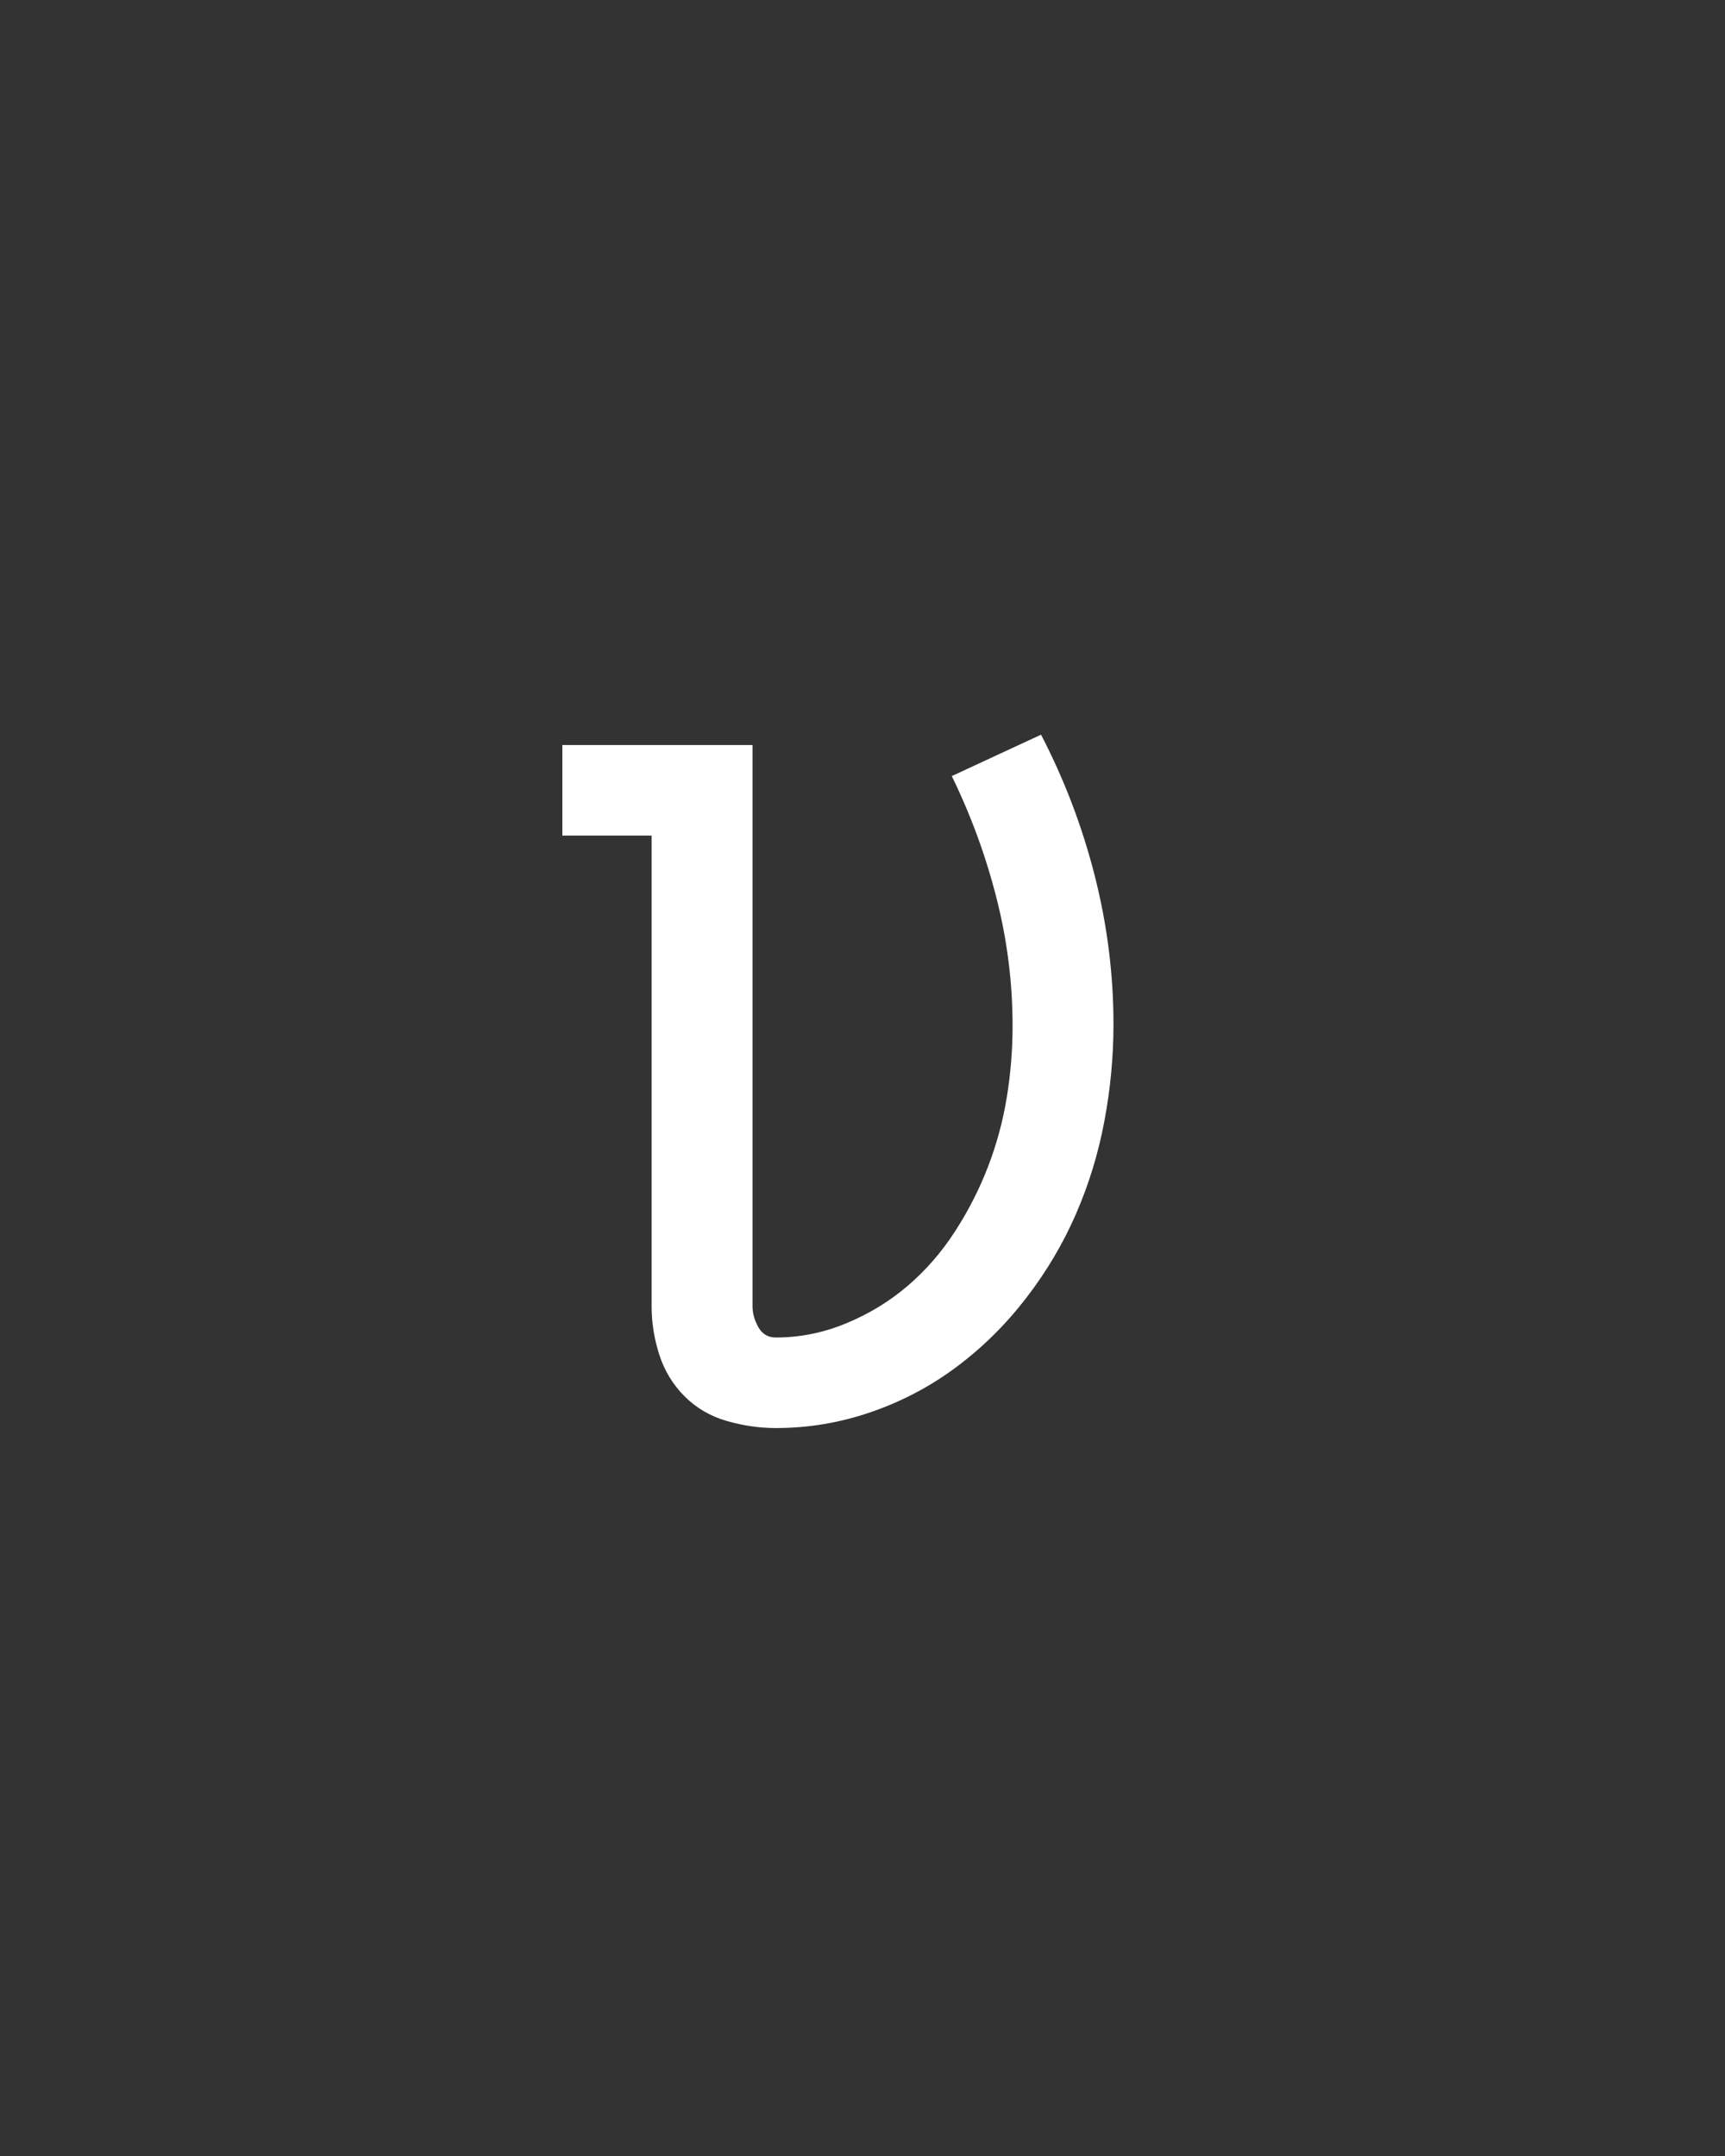 <svg xmlns="http://www.w3.org/2000/svg" height="160" viewBox="0 0 128 160" width="128"><rect x="0" y="0" width="128" height="160" fill="#333333" stroke="none"/><defs><path d="M 183 8 C 170.333 8 157.667 6.167 145 2.5 C 132.333 -1.167 121.5 -7.5 112.5 -16.5 C 103.5 -25.5 97 -36.167 93 -48.5 C 89 -60.833 87 -73.333 87 -86 L 87 -450 L 18 -450 L 18 -520 L 165 -520 L 165 -86 C 165 -80.667 166.5 -75.333 169.5 -70 C 172.5 -64.667 177 -62 183 -62 C 201.667 -62 219.833 -65.667 237.5 -73 C 255.167 -80.333 271 -90 285 -102 C 299 -114 311.167 -128 321.5 -144 C 331.833 -160 340.333 -176.667 347 -194 C 353.667 -211.333 358.5 -229.167 361.5 -247.5 C 364.5 -265.833 366 -284.333 366 -303 C 366 -336.333 361.833 -369.333 353.5 -402 C 345.167 -434.667 333.667 -466 319 -496 L 388 -528 C 406 -493.333 419.833 -457 429.5 -419 C 439.167 -381 444 -342.667 444 -304 C 444 -279.333 441.667 -254.5 437 -229.5 C 432.333 -204.5 425 -180.5 415 -157.5 C 405 -134.5 392.167 -112.833 376.5 -92.5 C 360.833 -72.167 343 -54.5 323 -39.5 C 303 -24.5 281 -12.833 257 -4.5 C 233 3.833 208.333 8 183 8 Z " id="path1"/></defs><g><g fill="#ffffff" transform="translate(40 105.21) rotate(0)"><use href="#path1" transform="translate(0 0) scale(0.096)"/></g></g></svg>